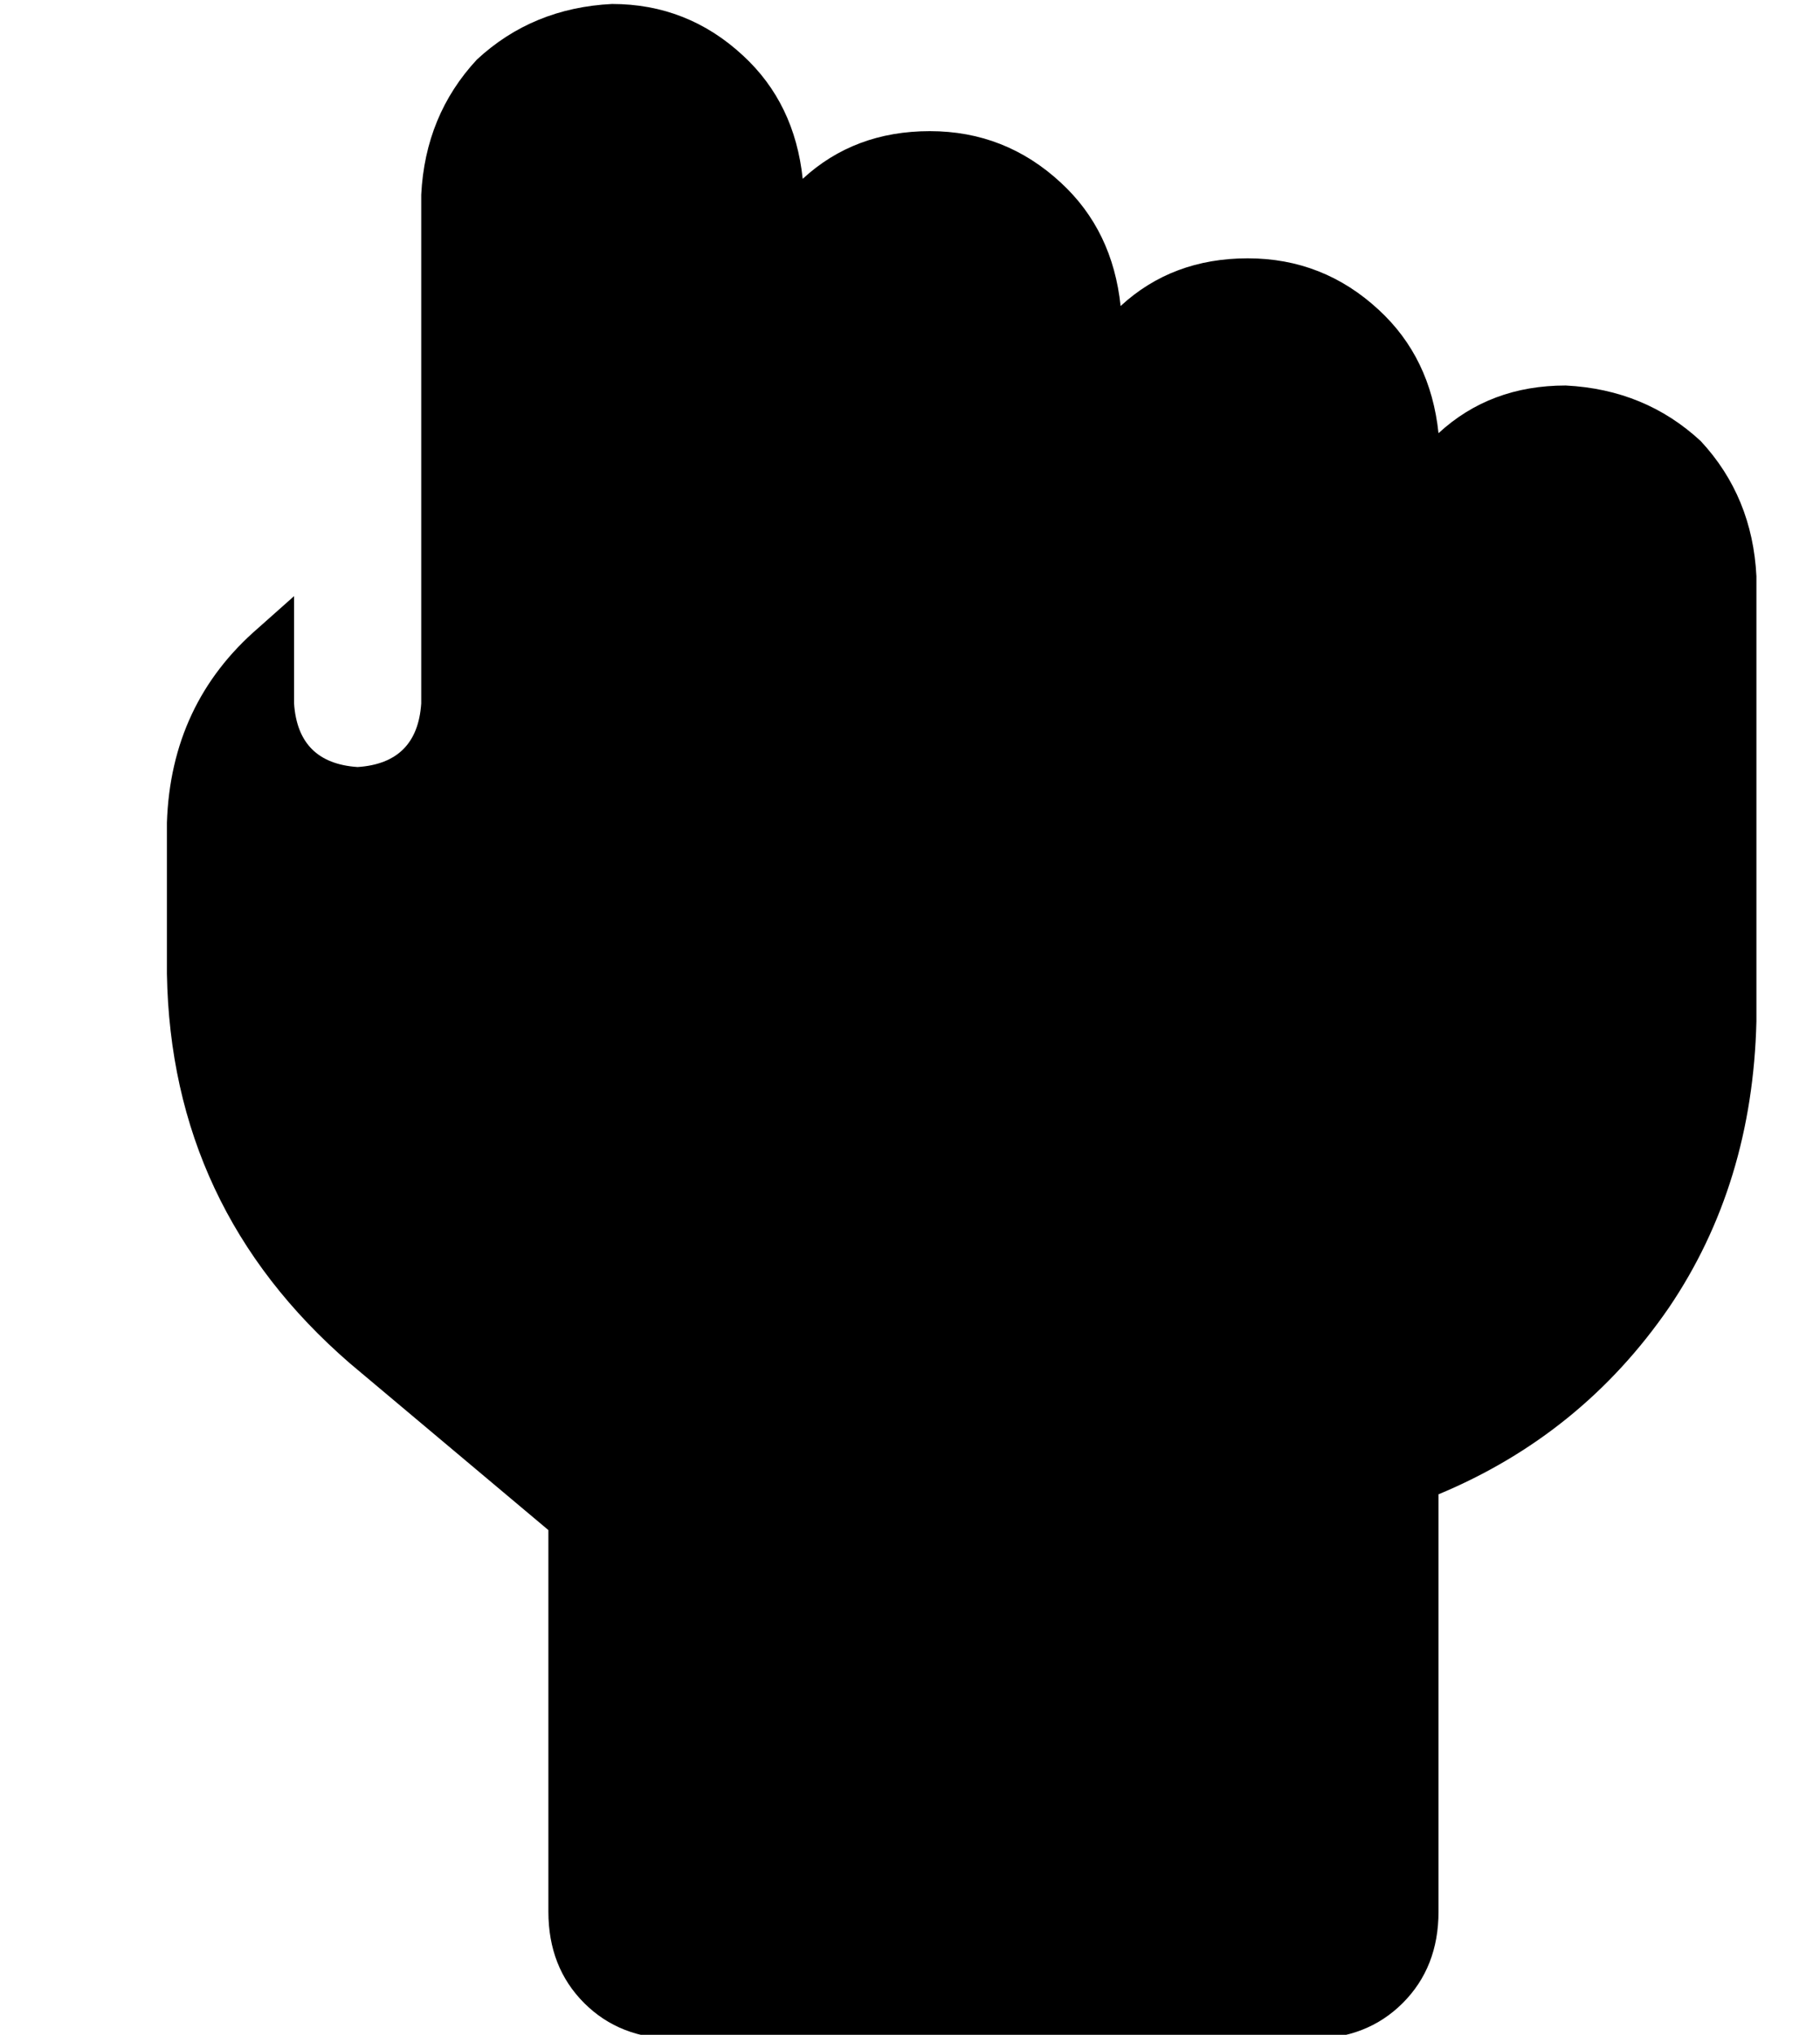 <?xml version="1.0" standalone="no"?>
<!DOCTYPE svg PUBLIC "-//W3C//DTD SVG 1.1//EN" "http://www.w3.org/Graphics/SVG/1.1/DTD/svg11.dtd" >
<svg xmlns="http://www.w3.org/2000/svg" xmlns:xlink="http://www.w3.org/1999/xlink" version="1.1" viewBox="-10 -40 458 512">
   <path fill="currentColor"
d="M144 -39q-20 1 -34 14v0v0q-13 14 -14 34v48v0v29v0v51v0q-1 15 -16 16q-15 -1 -16 -16v-27v0l-9 8v0q-22 19 -23 49v38v0q1 59 46 98l50 42v0v96v0q0 14 9 23t23 9h160v0q14 0 23 -9t9 -23v-105v0q36 -15 58 -47q21 -31 22 -72v-80v0v-16v0v-16v0q-1 -20 -14 -34
q-14 -13 -34 -14q-19 0 -32 12q-2 -19 -15 -31q-14 -13 -33 -13t-32 12q-2 -19 -15 -31q-14 -13 -33 -13t-32 12q-2 -19 -15 -31q-14 -13 -33 -13v0z" />
</svg>
